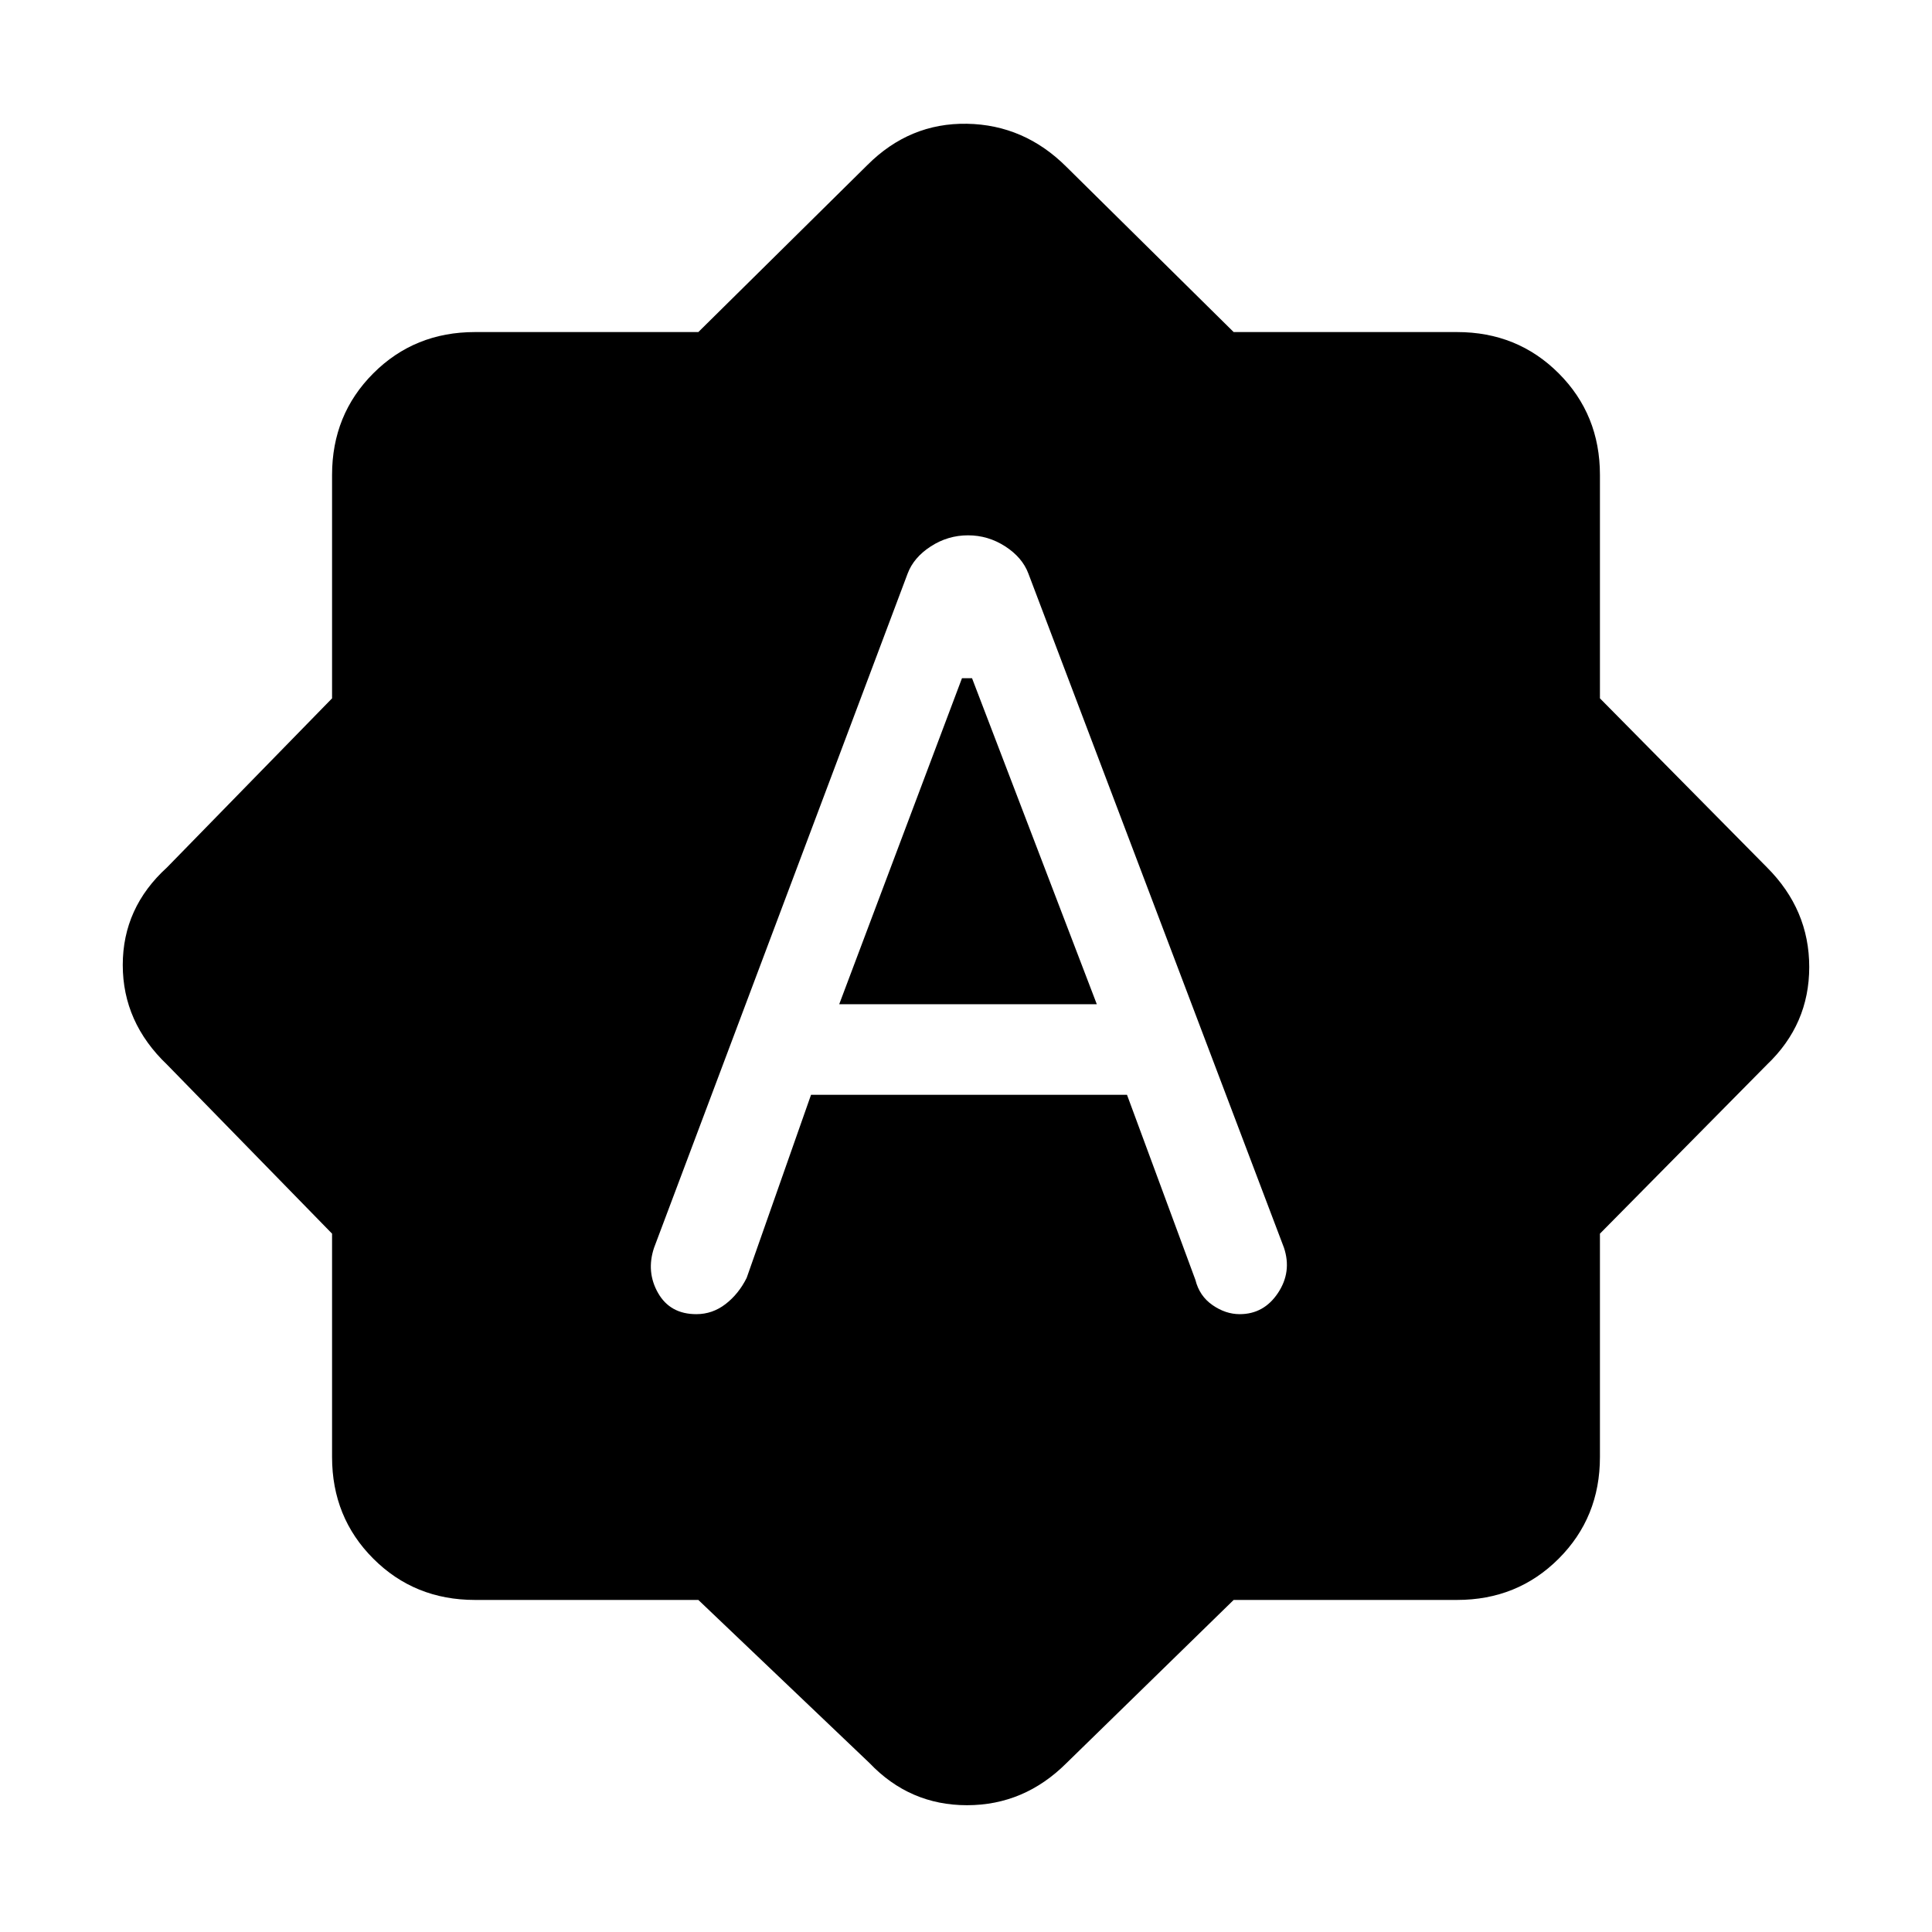 <svg xmlns="http://www.w3.org/2000/svg" height="48" width="48"><path d="M22.55 14.25 16.25 31q-.2.6.1 1.125.3.525.95.525.4 0 .725-.25.325-.25.525-.65l1.6-4.55H28l1.7 4.6q.1.4.425.625.325.225.675.225.6 0 .95-.525T31.9 31l-6.35-16.75q-.15-.4-.575-.675-.425-.275-.925-.275t-.925.275q-.425.275-.575.675Zm-1.7 10.7 3.05-8.1h.25l3.1 8.1Zm-3.5 14.8H11.8q-1.5 0-2.525-1.025T8.25 36.2v-5.55l-4.1-4.2q-1.1-1.05-1.1-2.475t1.1-2.425l4.1-4.2V11.8q0-1.5 1.025-2.525T11.8 8.25h5.55l4.2-4.15q1.05-1.05 2.475-1.025Q25.45 3.1 26.5 4.15l4.15 4.1h5.55q1.5 0 2.525 1.025T39.75 11.8v5.55l4.15 4.2q1.05 1.05 1.05 2.475T43.9 26.45l-4.15 4.2v5.55q0 1.5-1.025 2.525T36.2 39.75h-5.55L26.5 43.8q-1.05 1.05-2.475 1.05T21.6 43.8Z"/></svg>